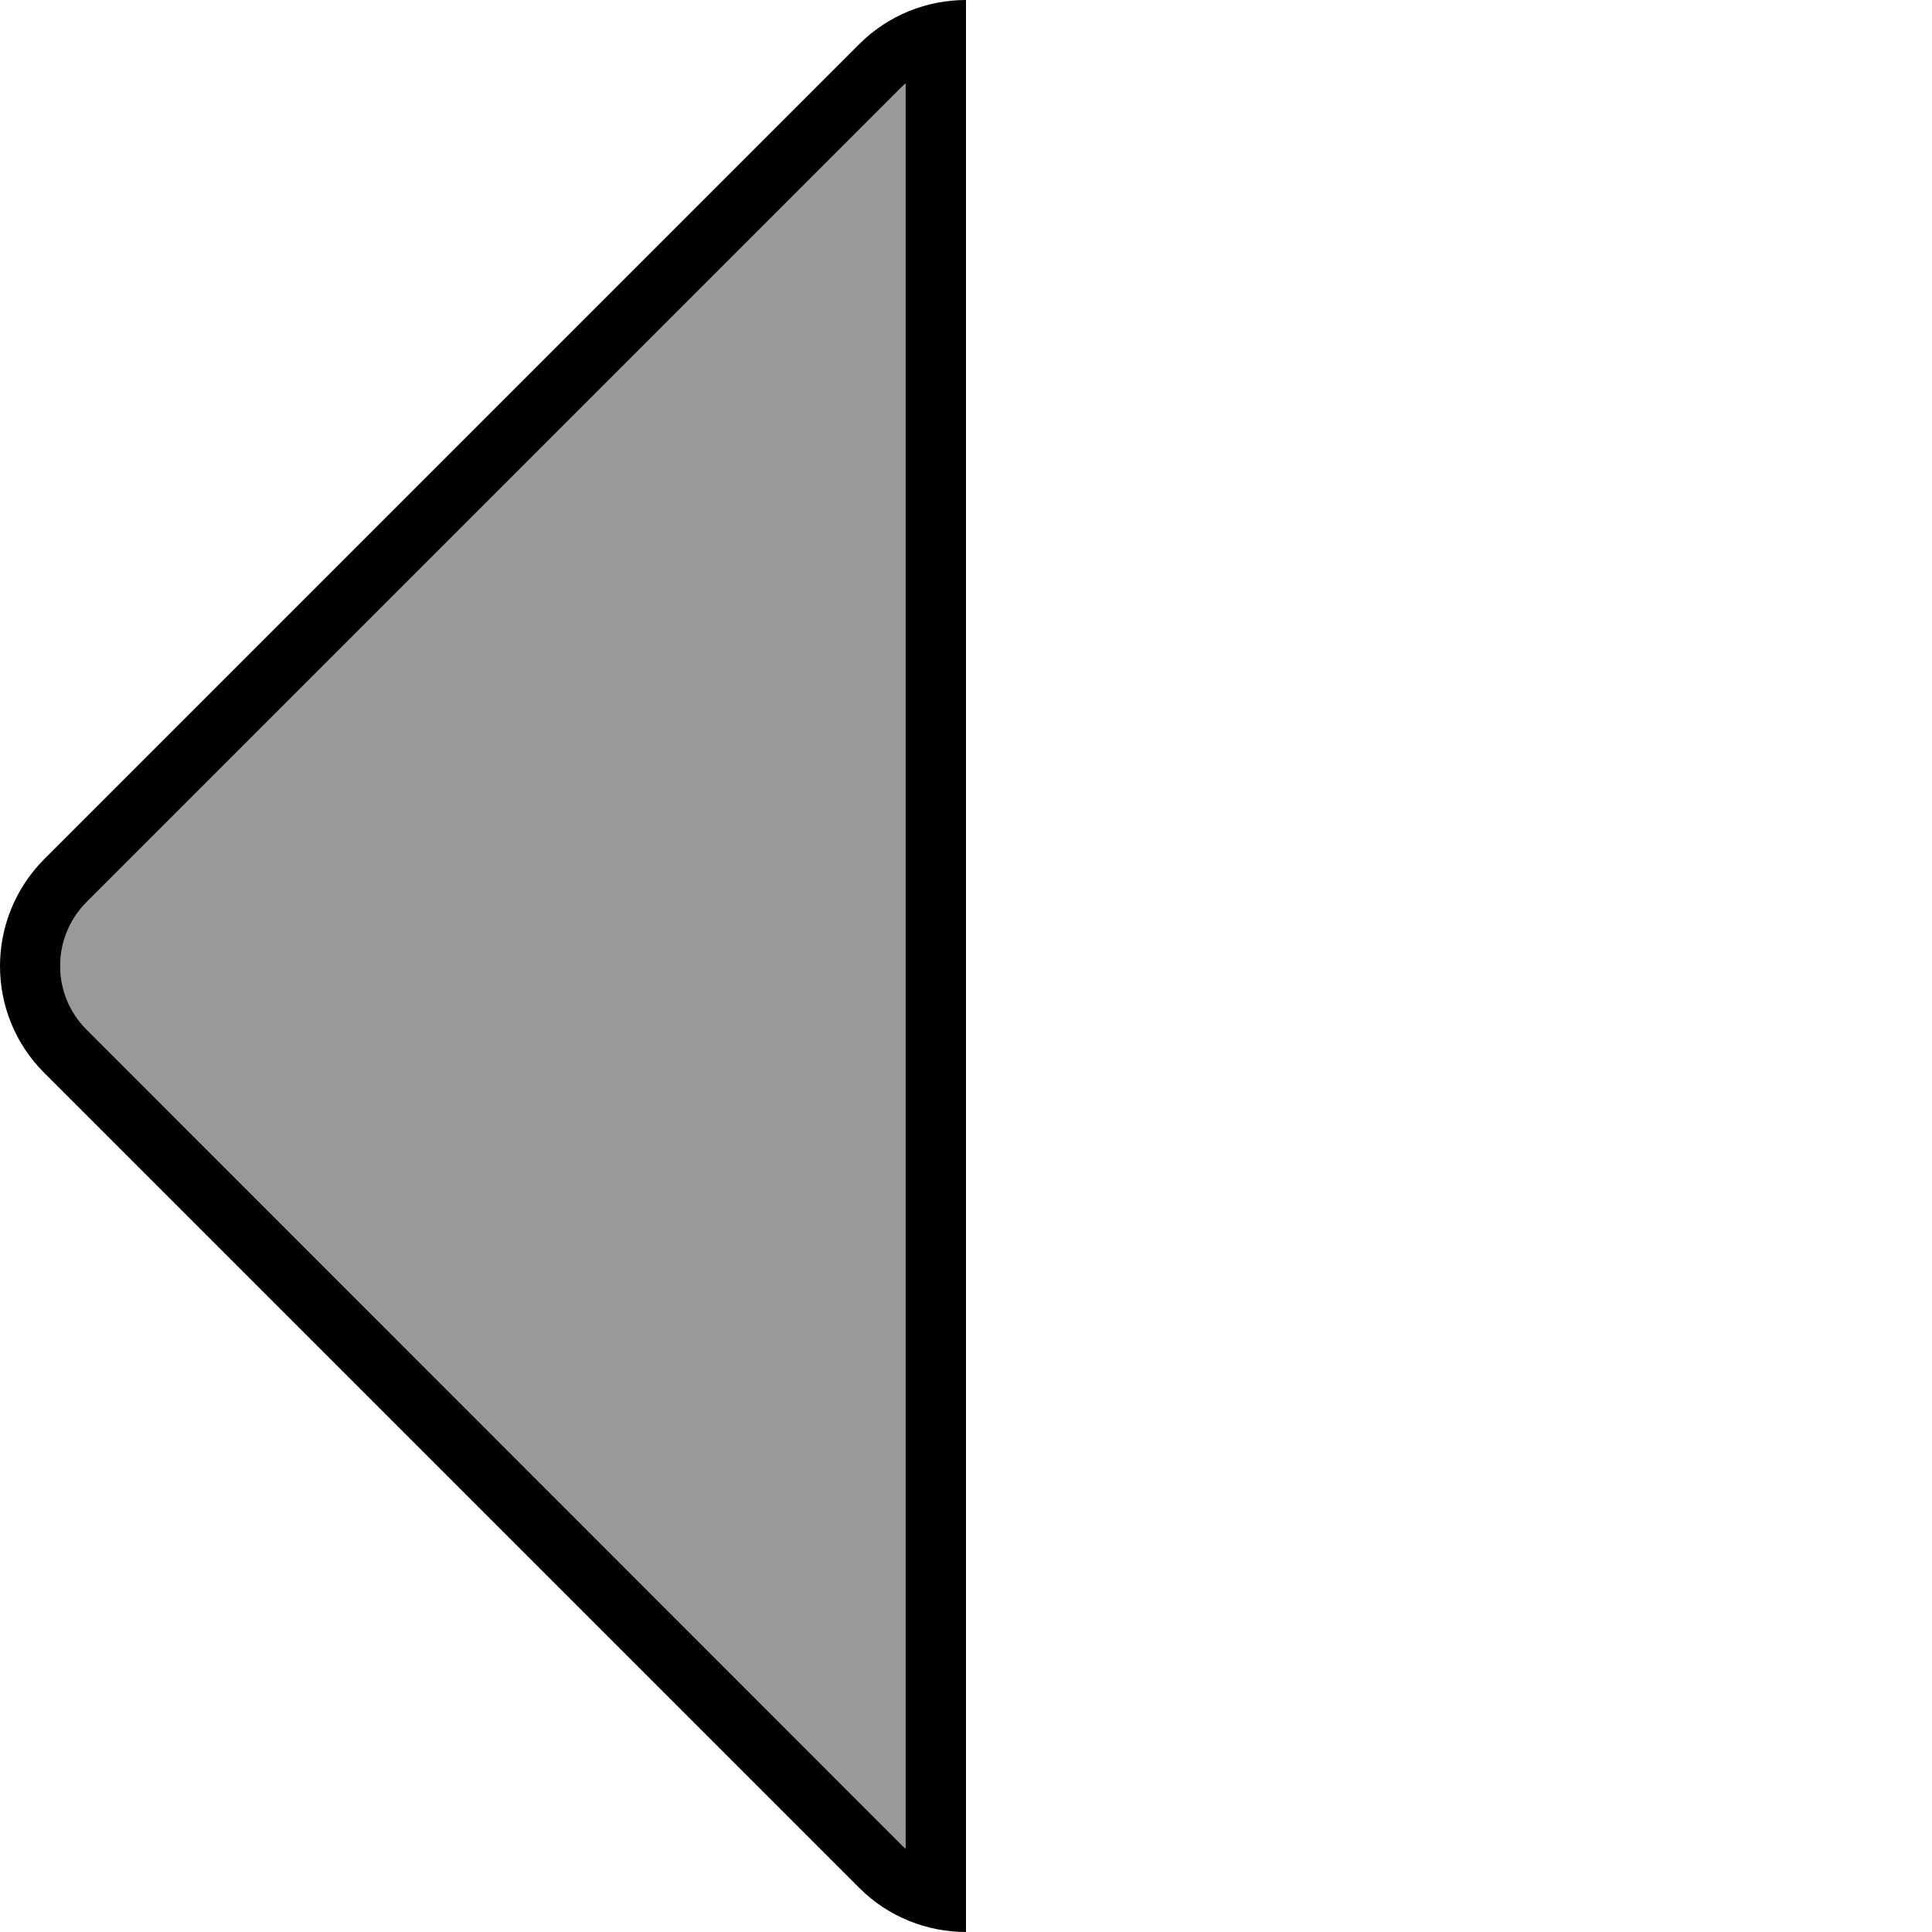 <svg xmlns="http://www.w3.org/2000/svg" viewBox="0 0 512 512"><defs><style>.fa-secondary{opacity:.4}</style></defs><path class="fa-secondary" d="M23 239c-9.4 9.4-9.4 24.6 0 33.9L239 489c.3 .3 .6 .6 1 .9l0-467.8c-.3 .3-.7 .6-1 .9L23 239z"/><path class="fa-primary" d="M227.7 11.7C235.5 3.9 245.8 0 256 0l0 16 0 480 0 16c-10.2 0-20.5-3.9-28.3-11.7l-216-216c-15.6-15.6-15.6-40.9 0-56.6l216-216zM240 489.9l0-467.8c-.3 .3-.7 .6-1 .9L23 239c-9.4 9.4-9.4 24.6 0 33.9L239 489c.3 .3 .6 .6 1 .9z"/></svg>